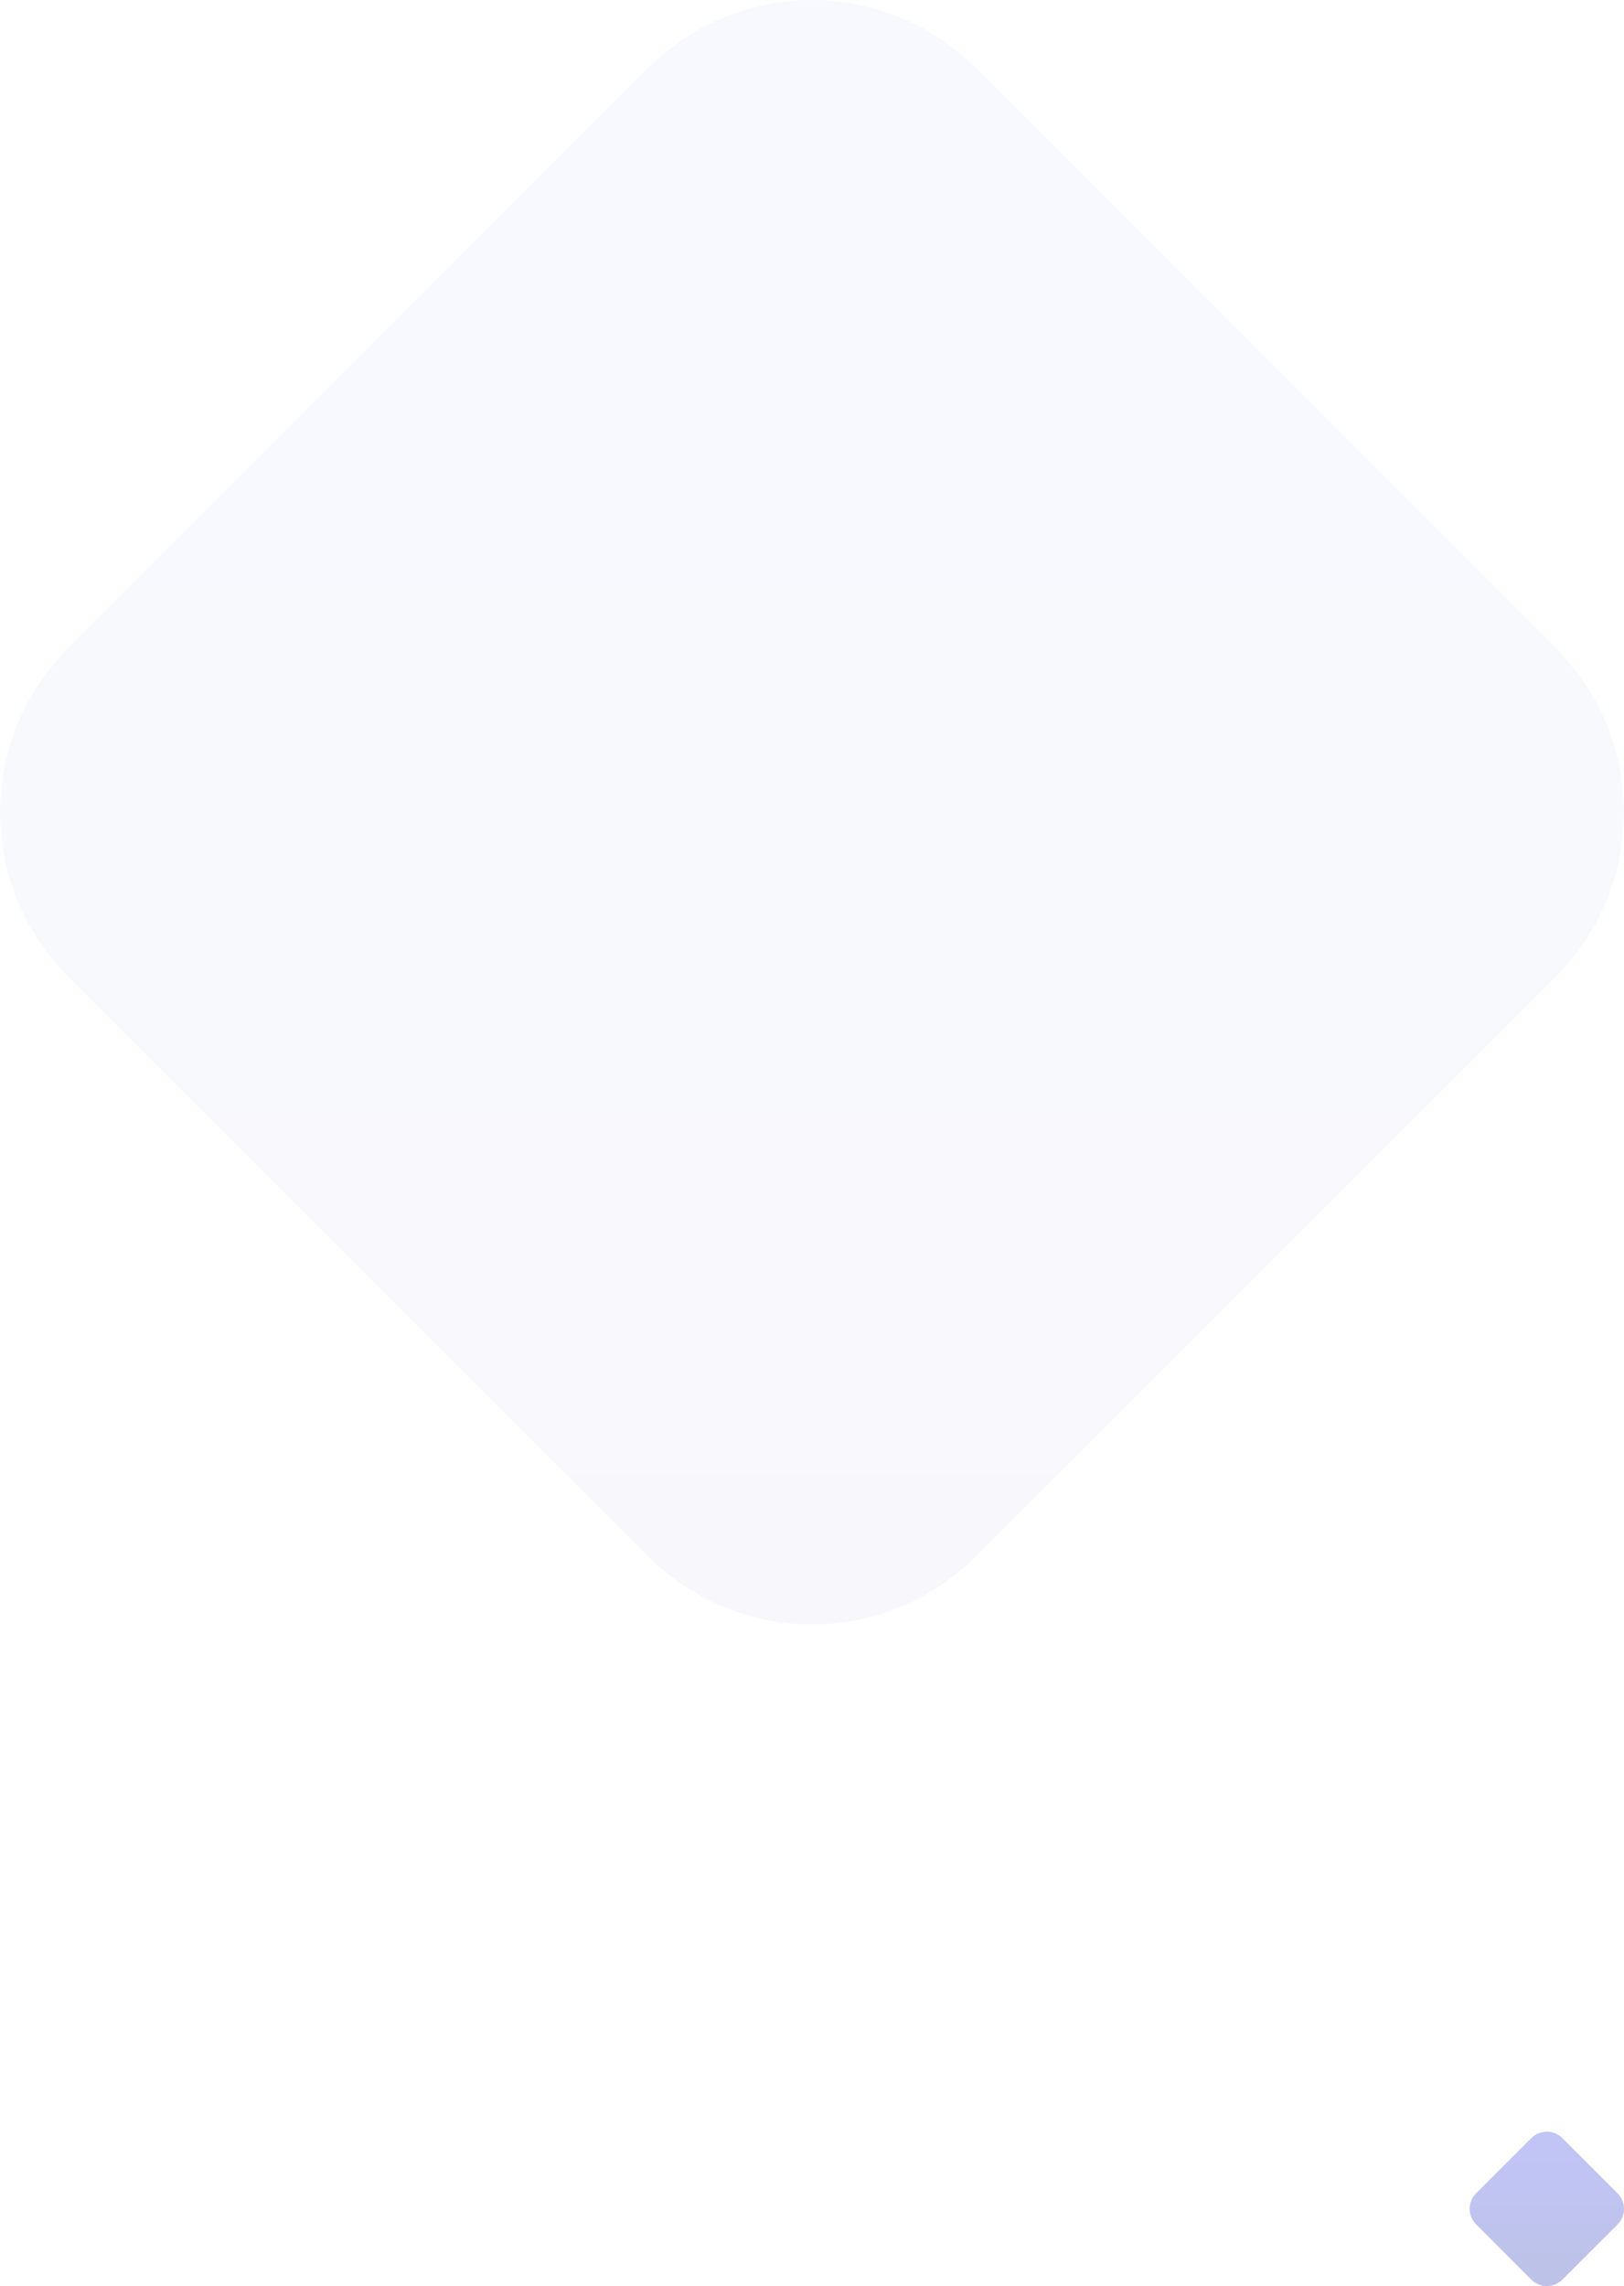 <?xml version="1.0" encoding="UTF-8"?>
<svg width="221px" height="311px" viewBox="0 0 221 311" version="1.1" xmlns="http://www.w3.org/2000/svg" xmlns:xlink="http://www.w3.org/1999/xlink">
    <defs>
        <linearGradient x1="50%" y1="14.174%" x2="50%" y2="146.662%" id="linearGradient-1">
            <stop stop-color="#545FE4" offset="0%"></stop>
            <stop stop-color="#4252A6" offset="100%"></stop>
        </linearGradient>
    </defs>
    <g id="v2" stroke="none" stroke-width="1" fill="none" fill-rule="evenodd">
        <g id="centered" transform="translate(-28, -6150)" fill="url(#linearGradient-1)" fill-rule="nonzero">
            <g id="reviews" transform="translate(0, 5256)">
                <g id="Group-11">
                    <g transform="translate(28, 894)">
                        <path d="M212.613,290.875 L220.125,298.387 C221.292,299.554 221.292,301.446 220.125,302.613 L212.613,310.125 C211.446,311.292 209.554,311.292 208.387,310.125 L200.875,302.613 C199.708,301.446 199.708,299.554 200.875,298.387 L208.387,290.875 C209.554,289.708 211.446,289.708 212.613,290.875 Z" id="Rectangle" opacity="0.366"></path>
                        <path d="M132.734,9.21 L211.79,88.266 C224.07,100.545 224.07,120.455 211.79,132.734 L132.734,211.79 C120.455,224.07 100.545,224.07 88.266,211.79 L9.21,132.734 C-3.07,120.455 -3.07,100.545 9.21,88.266 L88.266,9.21 C100.545,-3.07 120.455,-3.07 132.734,9.21 Z" id="Rectangle" opacity="0.039"></path>
                    </g>
                </g>
            </g>
        </g>
    </g>
</svg>